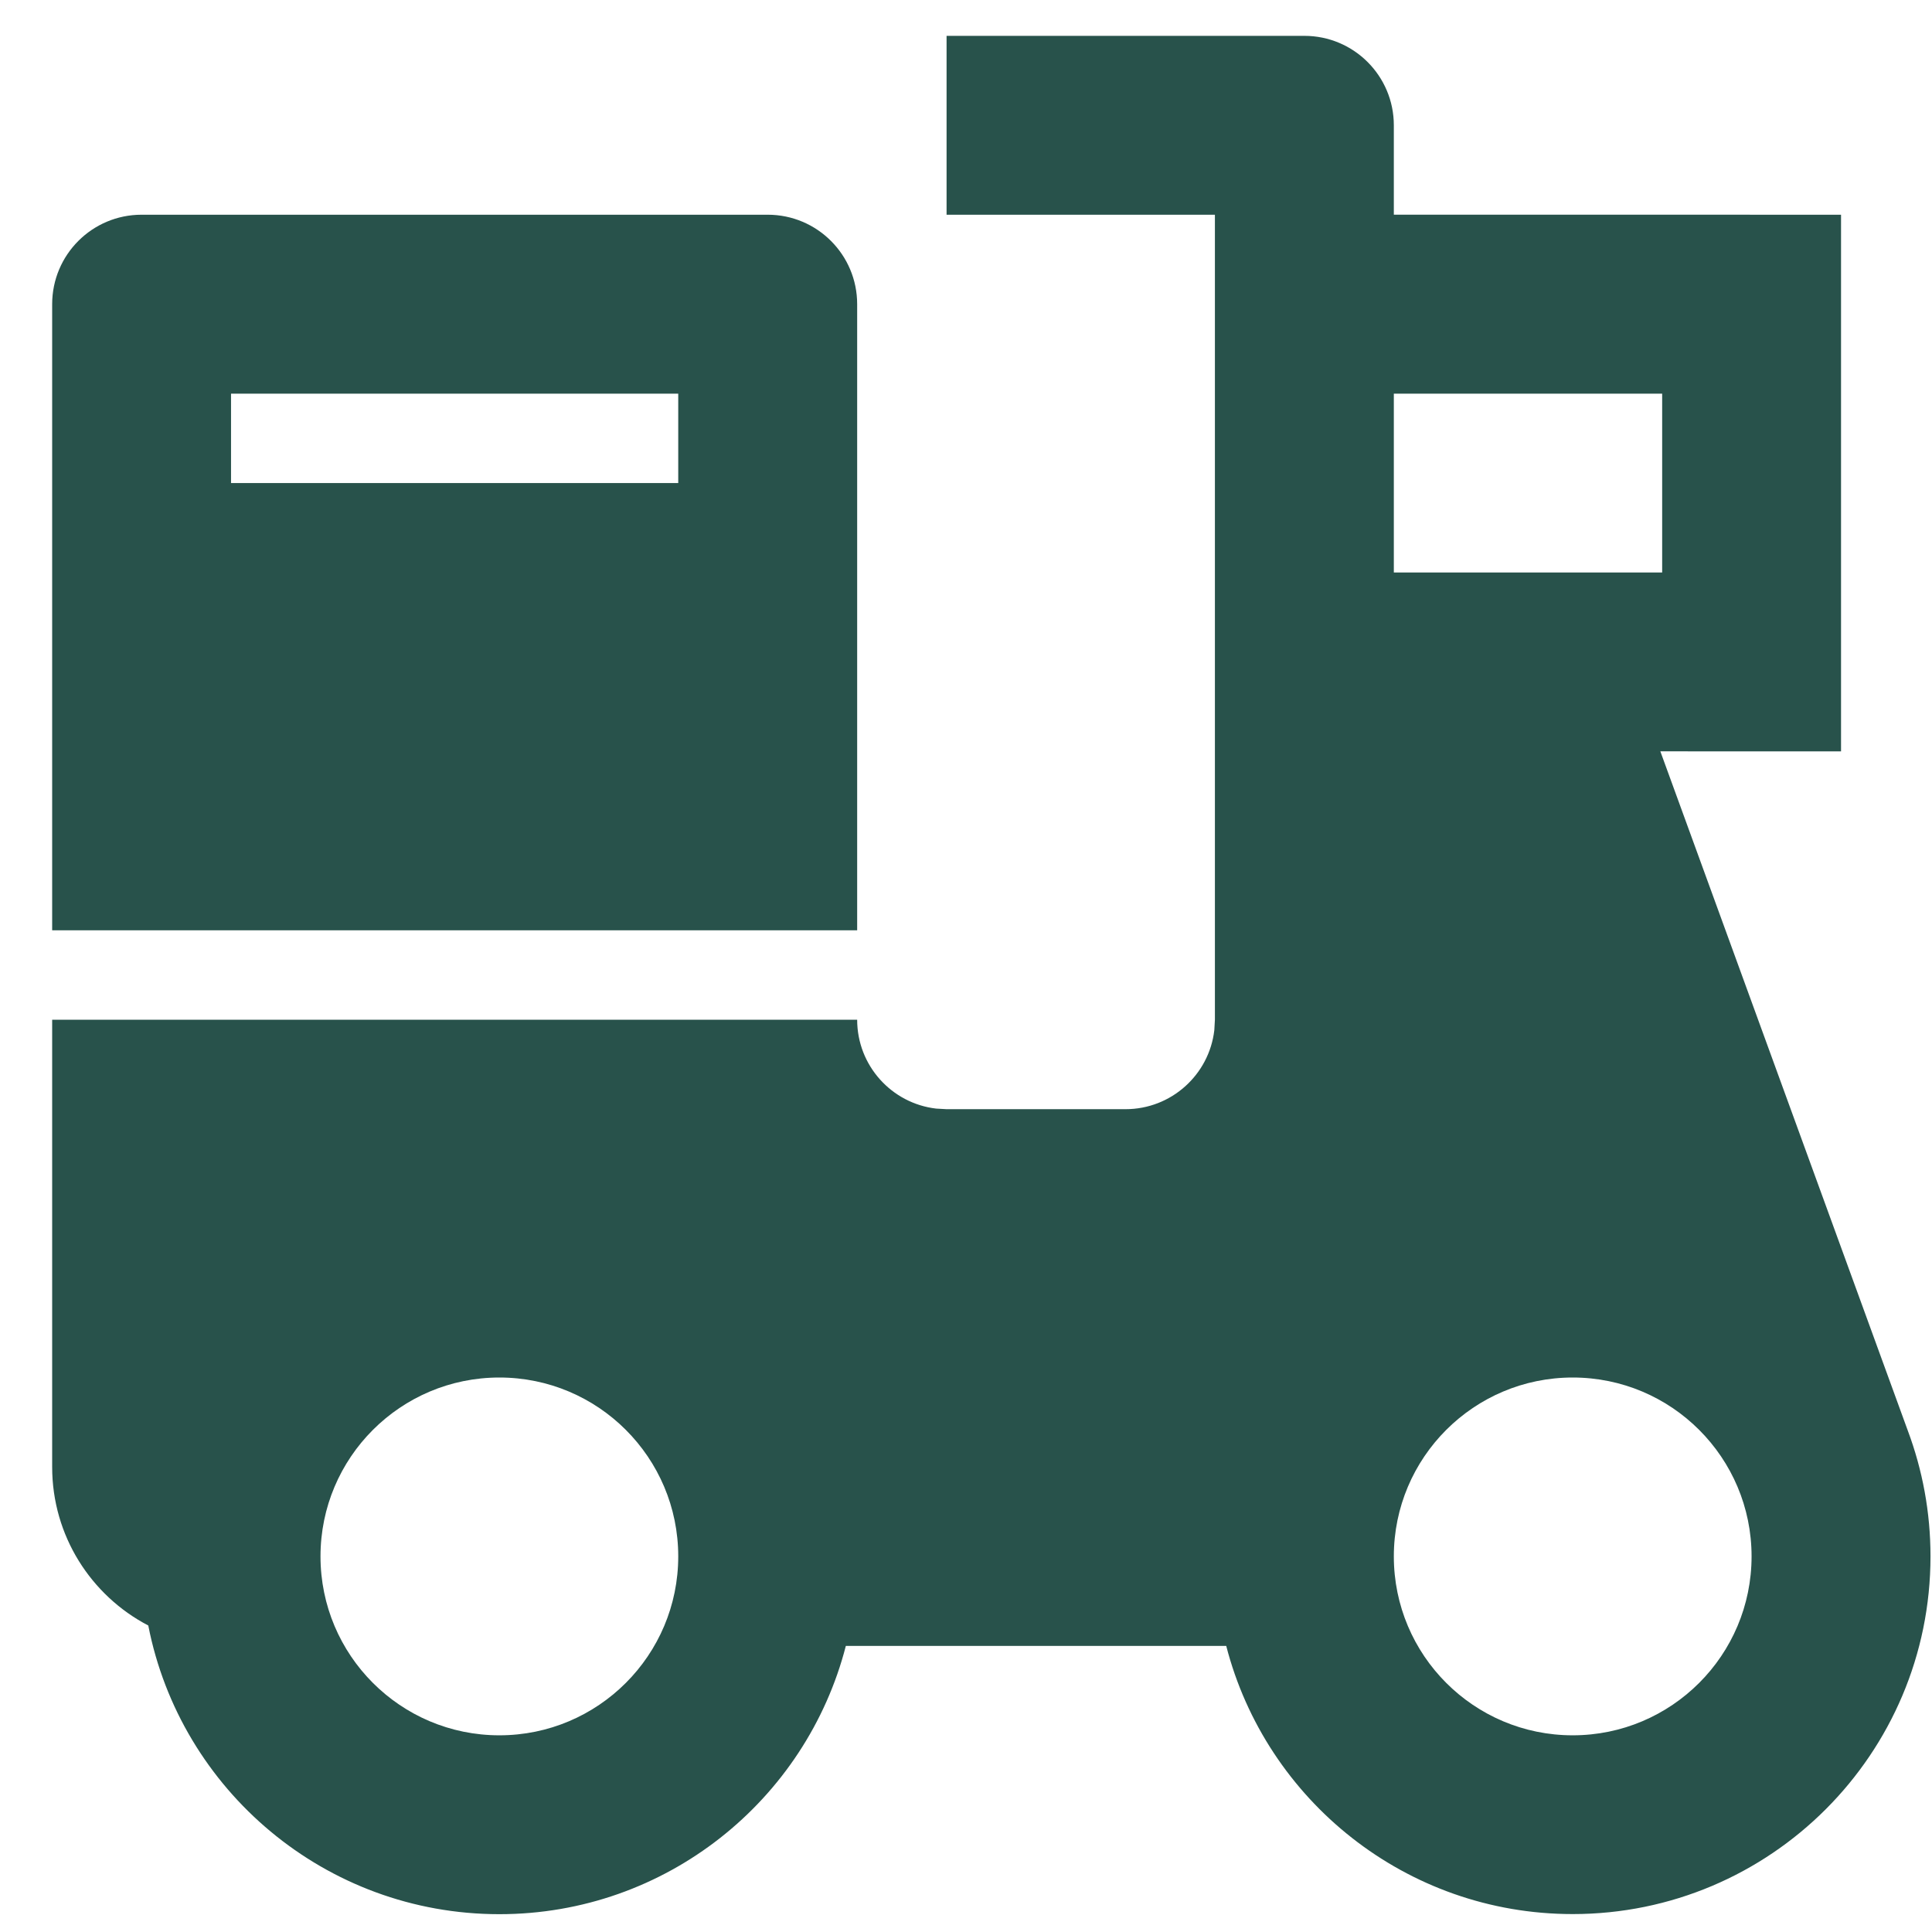 <svg width="36" height="36" viewBox="0 0 36 36" fill="none" xmlns="http://www.w3.org/2000/svg">
<path d="M24.305 0.668C25.226 0.668 25.972 1.414 25.972 2.335V4L34.305 4.001V14.001L30.938 14L35.55 26.66C35.822 27.388 35.972 28.176 35.972 29C35.972 32.682 32.987 35.666 29.305 35.666C26.2 35.666 23.59 33.543 22.849 30.669L15.761 30.669C15.021 33.544 12.411 35.668 9.305 35.668C6.064 35.668 3.362 33.355 2.763 30.289C1.698 29.733 0.972 28.619 0.972 27.335V19.001H15.972C15.972 19.856 16.615 20.561 17.444 20.657L17.638 20.668H20.972C21.826 20.668 22.531 20.025 22.627 19.196L22.638 19.001V4.001H17.638V0.668H24.305ZM9.305 25.668C7.464 25.668 5.972 27.16 5.972 29.001C5.972 30.842 7.464 32.335 9.305 32.335C11.146 32.335 12.638 30.842 12.638 29.001C12.638 27.16 11.146 25.668 9.305 25.668ZM29.305 25.668C27.464 25.668 25.972 27.16 25.972 29.001C25.972 30.842 27.464 32.335 29.305 32.335C31.146 32.335 32.638 30.842 32.638 29.001C32.638 27.16 31.146 25.668 29.305 25.668ZM14.305 4.001C15.226 4.001 15.972 4.747 15.972 5.668V17.335H0.972V5.668C0.972 4.747 1.718 4.001 2.638 4.001H14.305ZM30.972 7.335H25.972V10.668H30.972V7.335ZM12.638 7.335H4.305V9.001H12.638V7.335Z" fill="#28524B"/>
</svg>
